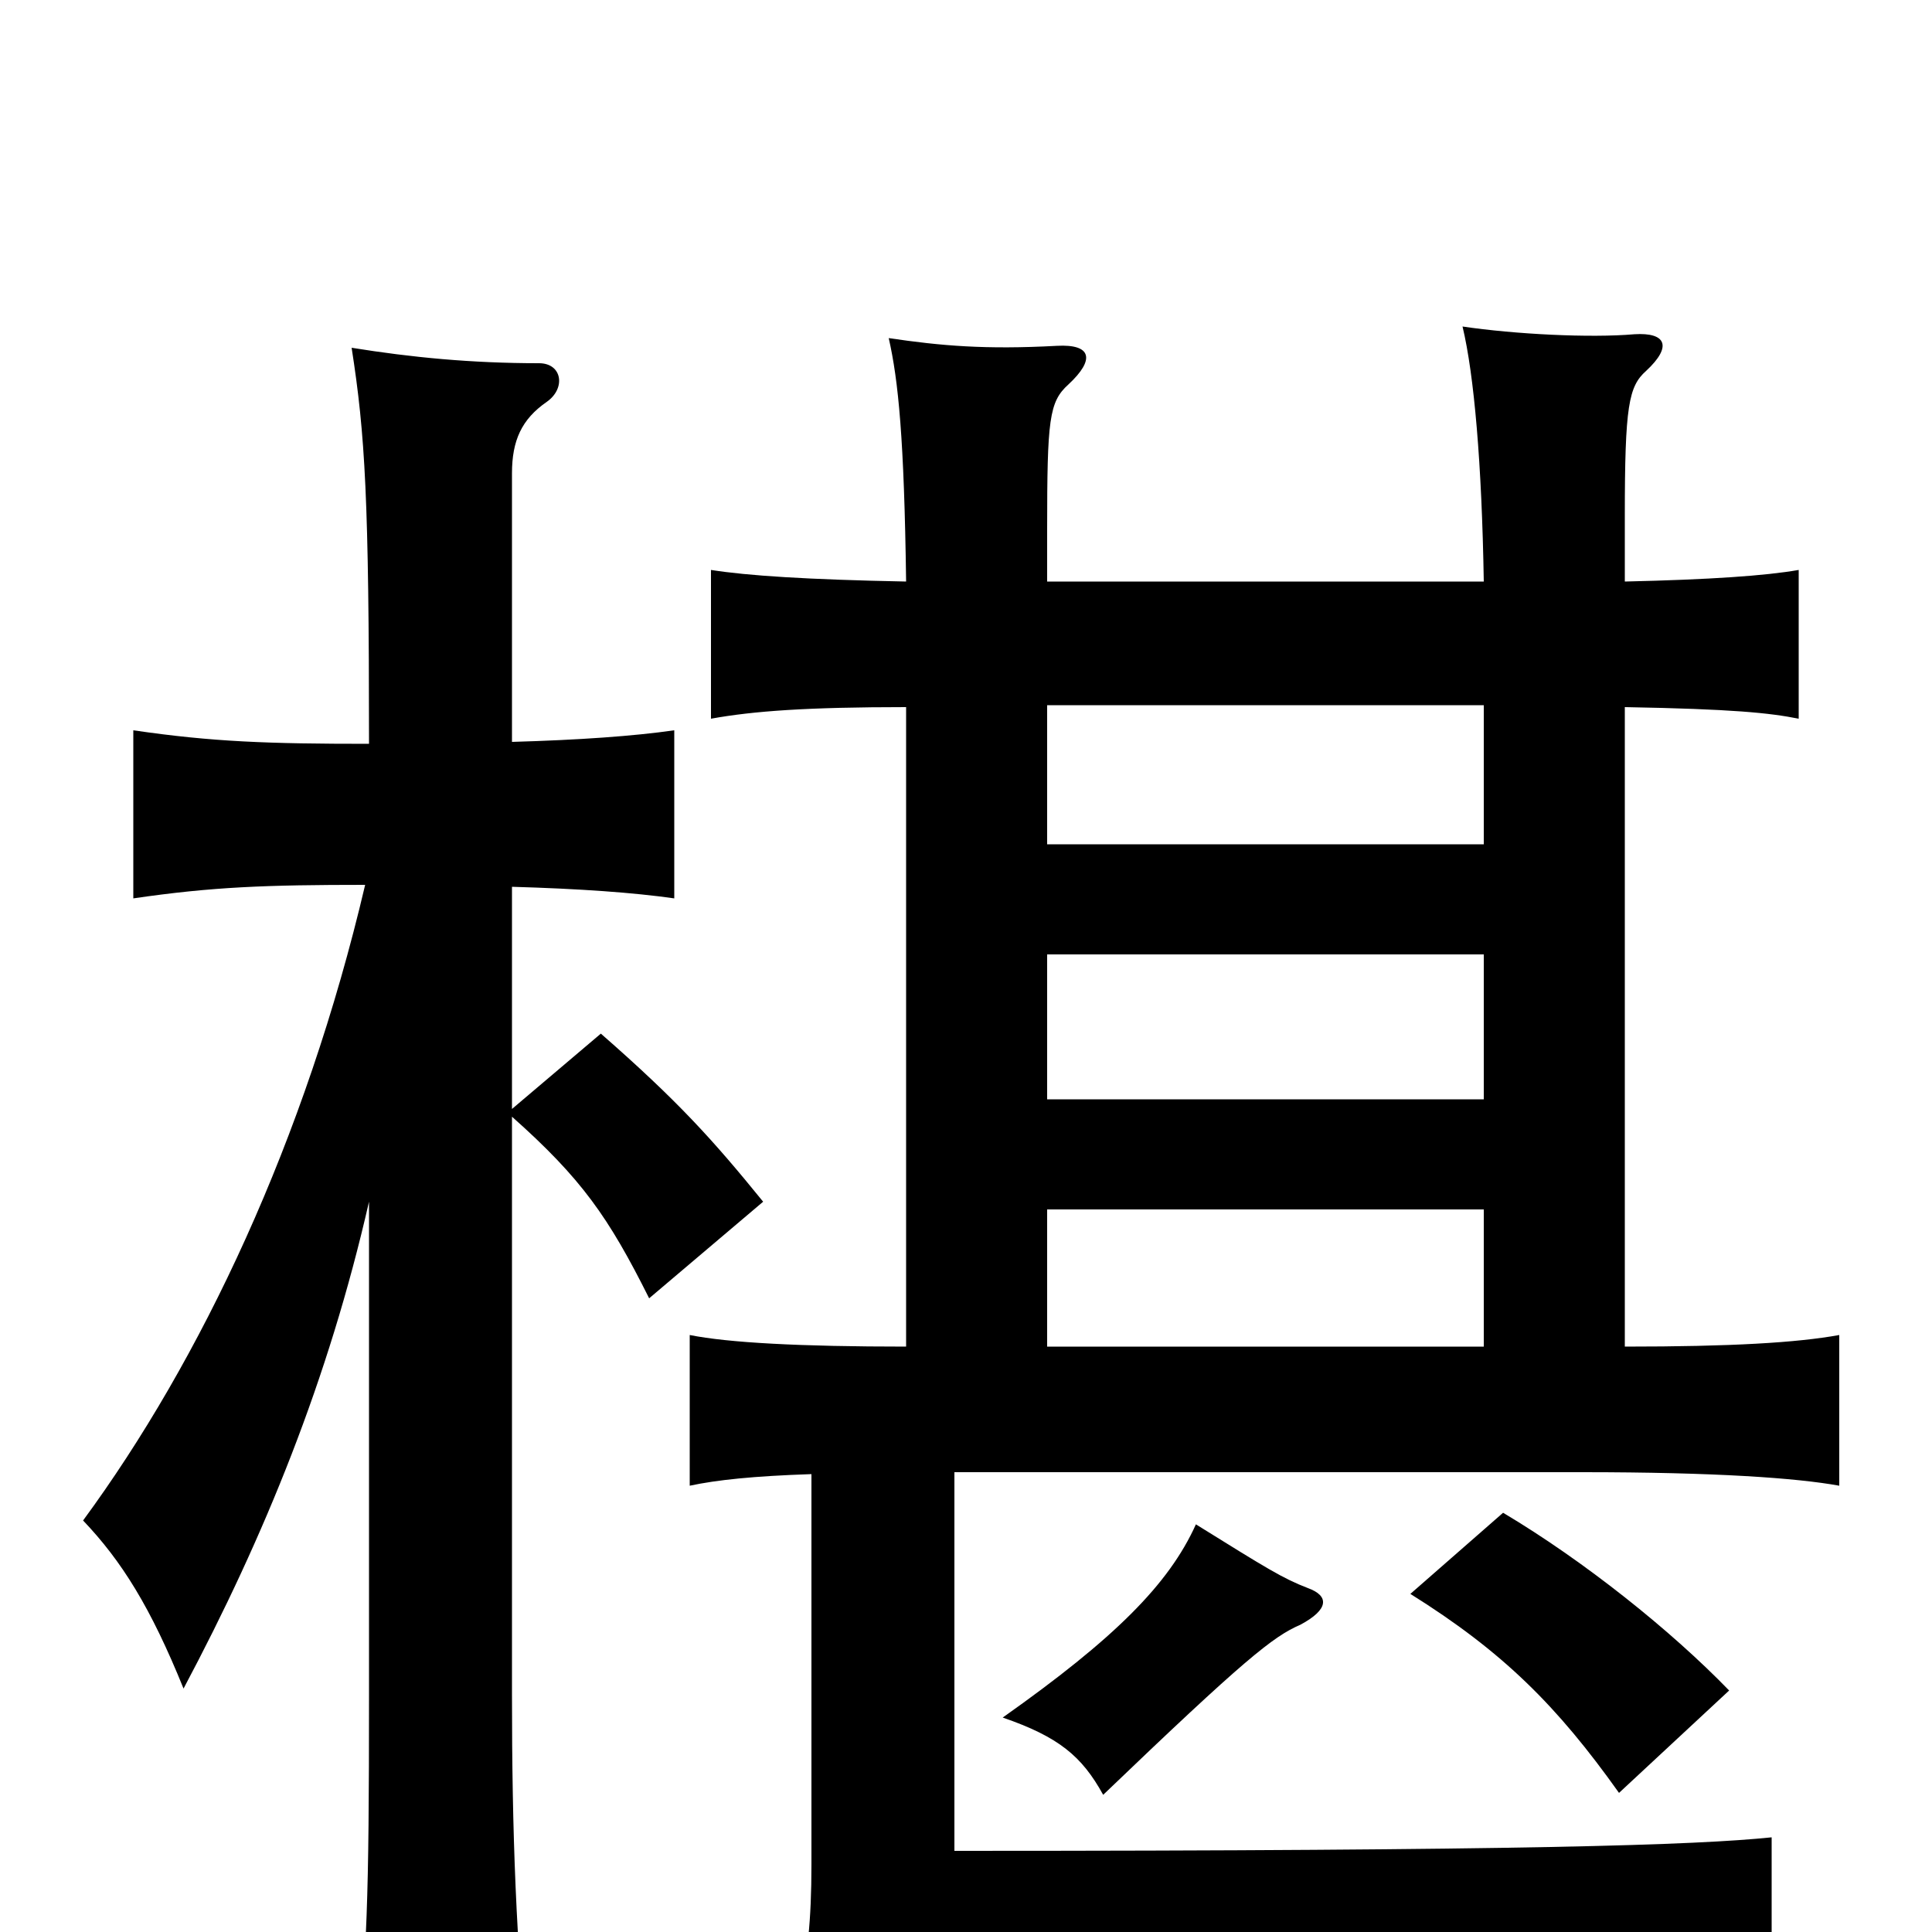 <svg xmlns="http://www.w3.org/2000/svg" viewBox="0 -1000 1000 1000">
	<path fill="#000000" d="M677 -178C664 -183 656 -188 619 -211C605 -180 577 -152 519 -111C548 -101 560 -91 571 -71C644 -141 659 -153 673 -159C688 -167 688 -174 677 -178ZM895 -125C865 -156 820 -192 778 -217L730 -175C778 -145 806 -117 838 -72ZM768 -431H542V-506H768ZM768 -303H542V-374H768ZM265 -616V-755C265 -772 270 -783 283 -792C293 -799 291 -812 279 -812C244 -812 213 -815 182 -820C189 -775 191 -742 191 -615C139 -615 110 -616 69 -622V-535C110 -541 138 -542 189 -542C158 -410 104 -296 43 -213C63 -192 78 -168 95 -126C137 -205 170 -286 191 -378V-123C191 -13 190 6 184 75H274C267 6 265 -52 265 -123V-422C301 -390 315 -370 336 -328L395 -378C369 -410 351 -430 311 -465L265 -426V-541C300 -540 328 -538 349 -535V-622C328 -619 300 -617 265 -616ZM768 -635V-563H542V-635ZM841 -699V-733C841 -790 843 -800 852 -808C866 -821 862 -828 846 -827C823 -825 784 -827 757 -831C763 -806 767 -760 768 -699H542V-726C542 -783 543 -792 553 -801C567 -814 565 -822 547 -821C510 -819 487 -821 460 -825C465 -803 468 -773 469 -699C418 -700 387 -702 368 -705V-628C390 -632 418 -634 469 -634V-303C414 -303 377 -305 357 -309V-231C371 -234 390 -236 420 -237V-35C420 -6 418 13 413 35C456 31 524 28 667 28C800 28 878 31 917 35V-49C878 -45 791 -42 494 -42V-238H819C888 -238 930 -235 952 -231V-309C930 -305 896 -303 841 -303V-634C897 -633 916 -631 931 -628V-705C914 -702 885 -700 841 -699Z"/>
</svg>